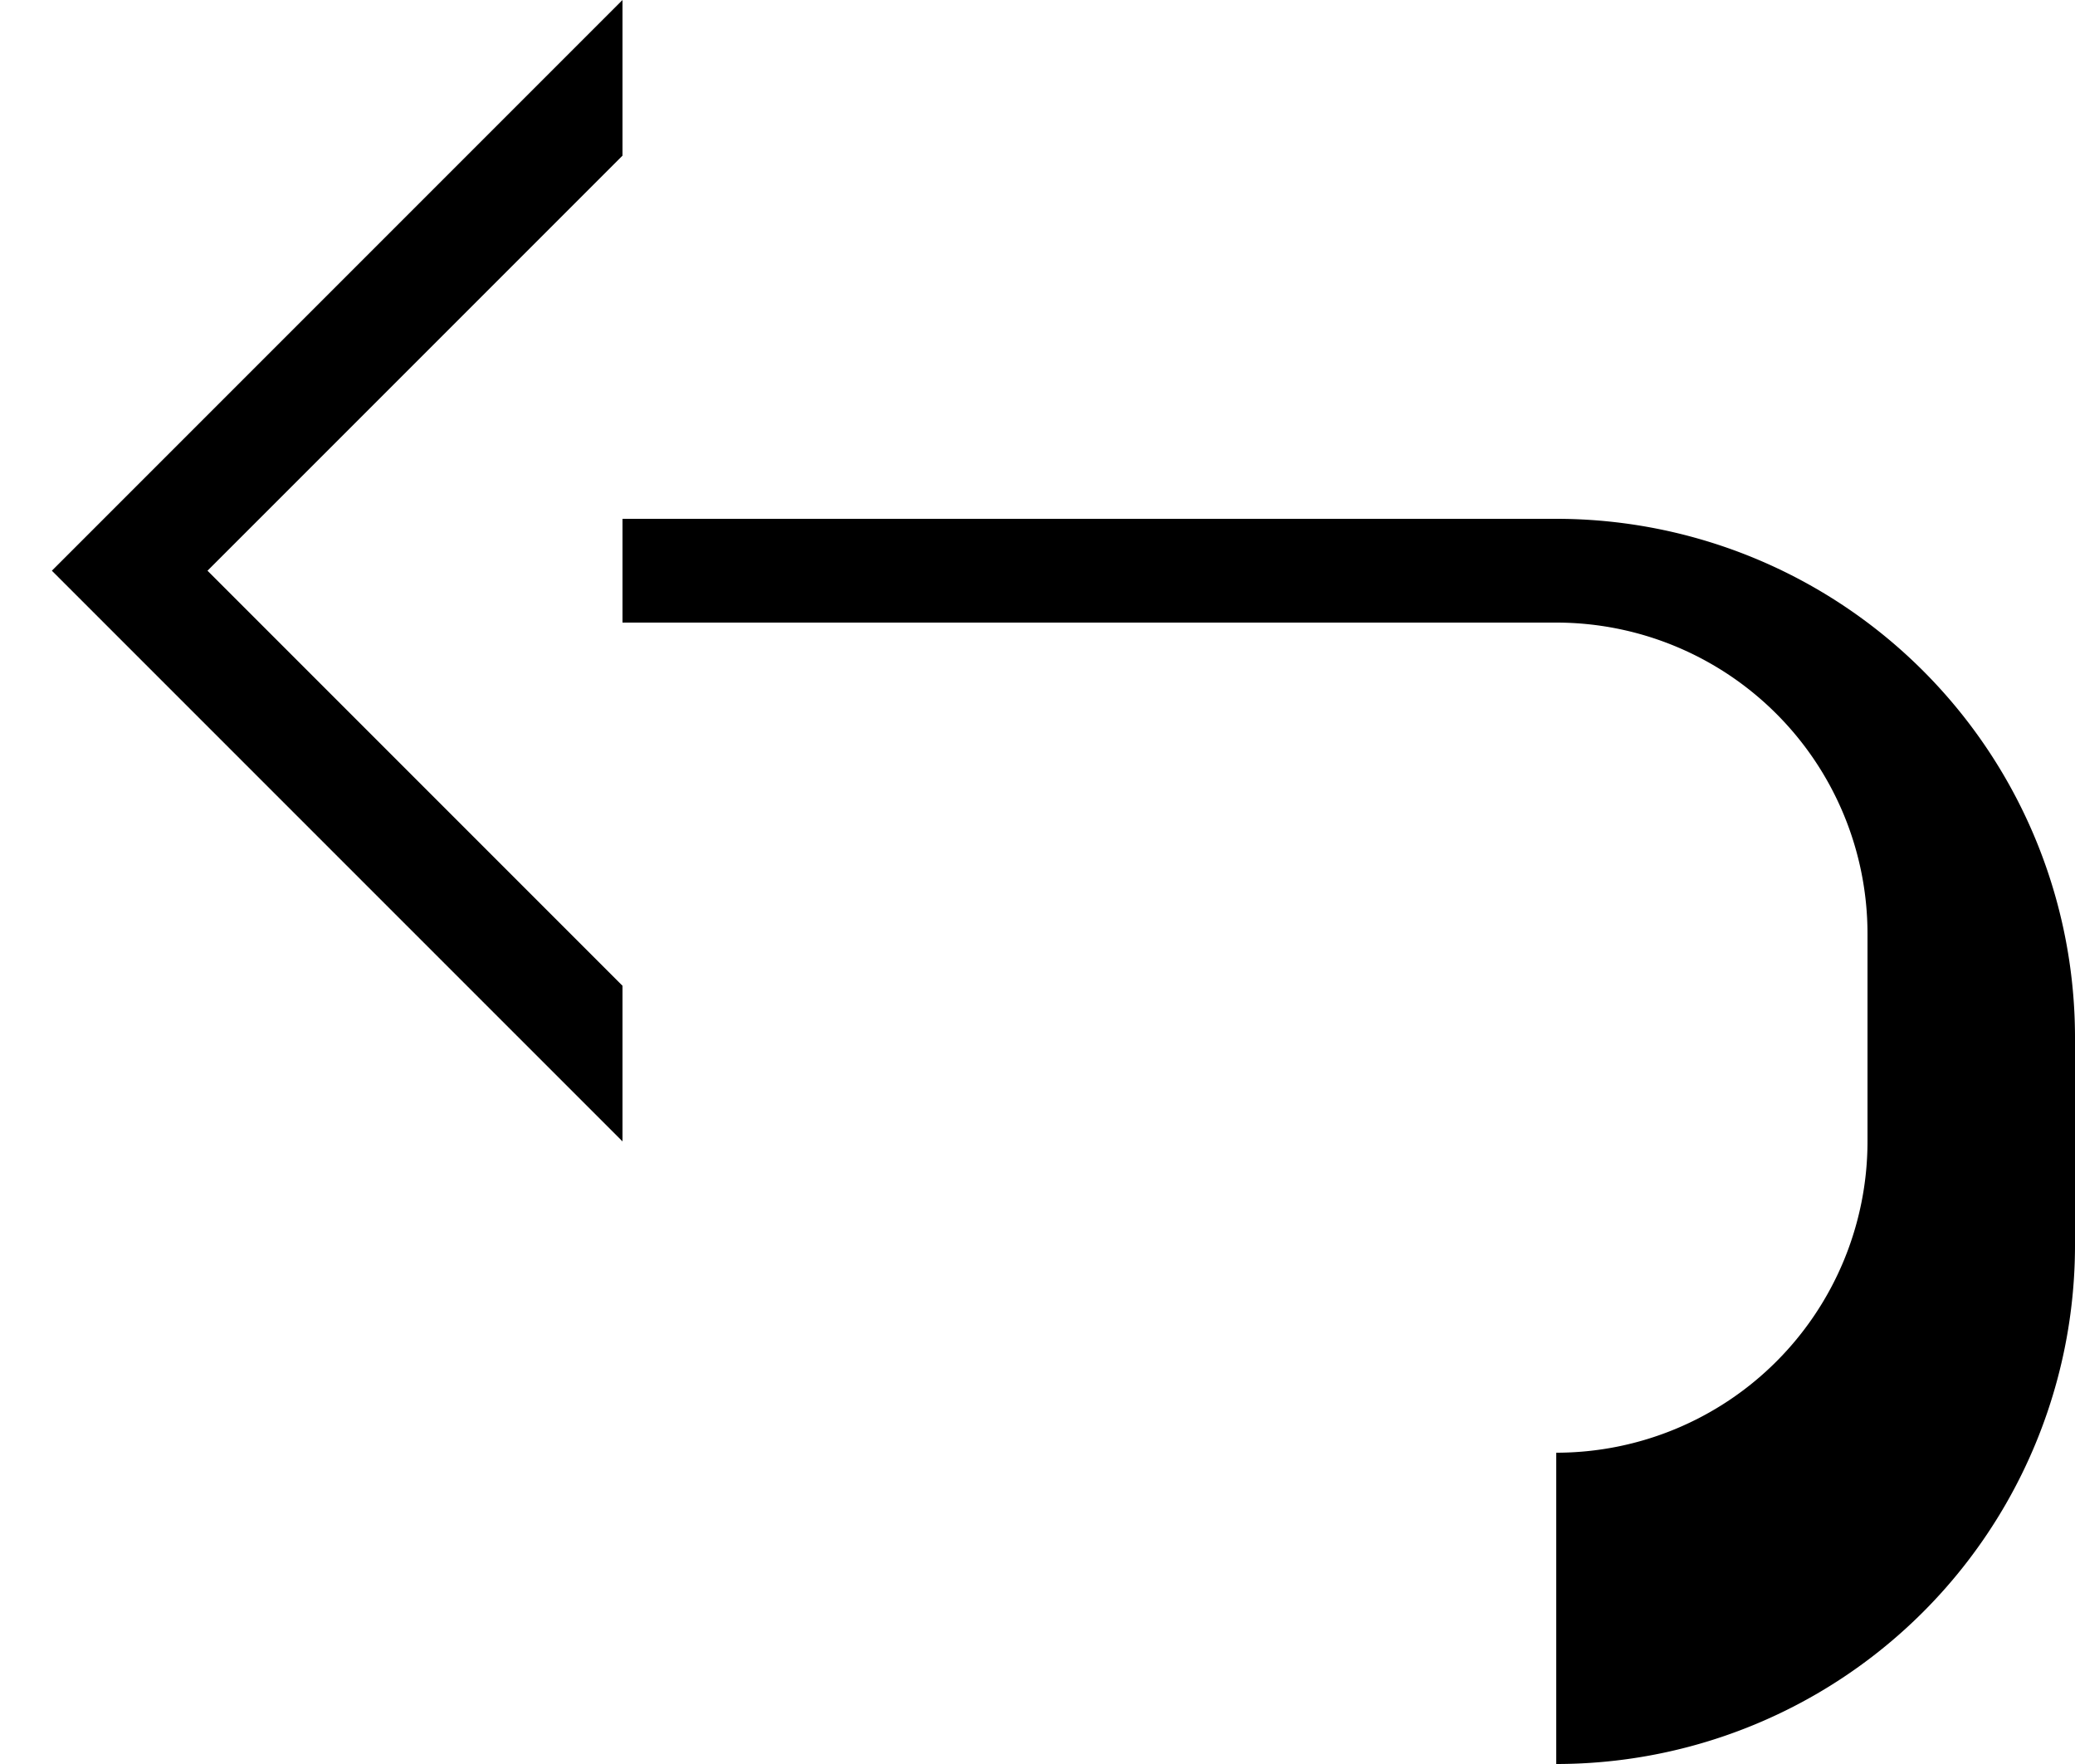<svg xmlns="http://www.w3.org/2000/svg" version="1.0" width="20" height="17"><path d="M15 5a5 5 0 0 1 5 5v2a5 5 0 0 1-5 5v-3a3 3 0 0 0 3-3V9a3 3 0 0 0-3-3H6V5h9zM6 0L.5 5.5 6 11V9.5l-4-4 4-4V0z"/></svg>